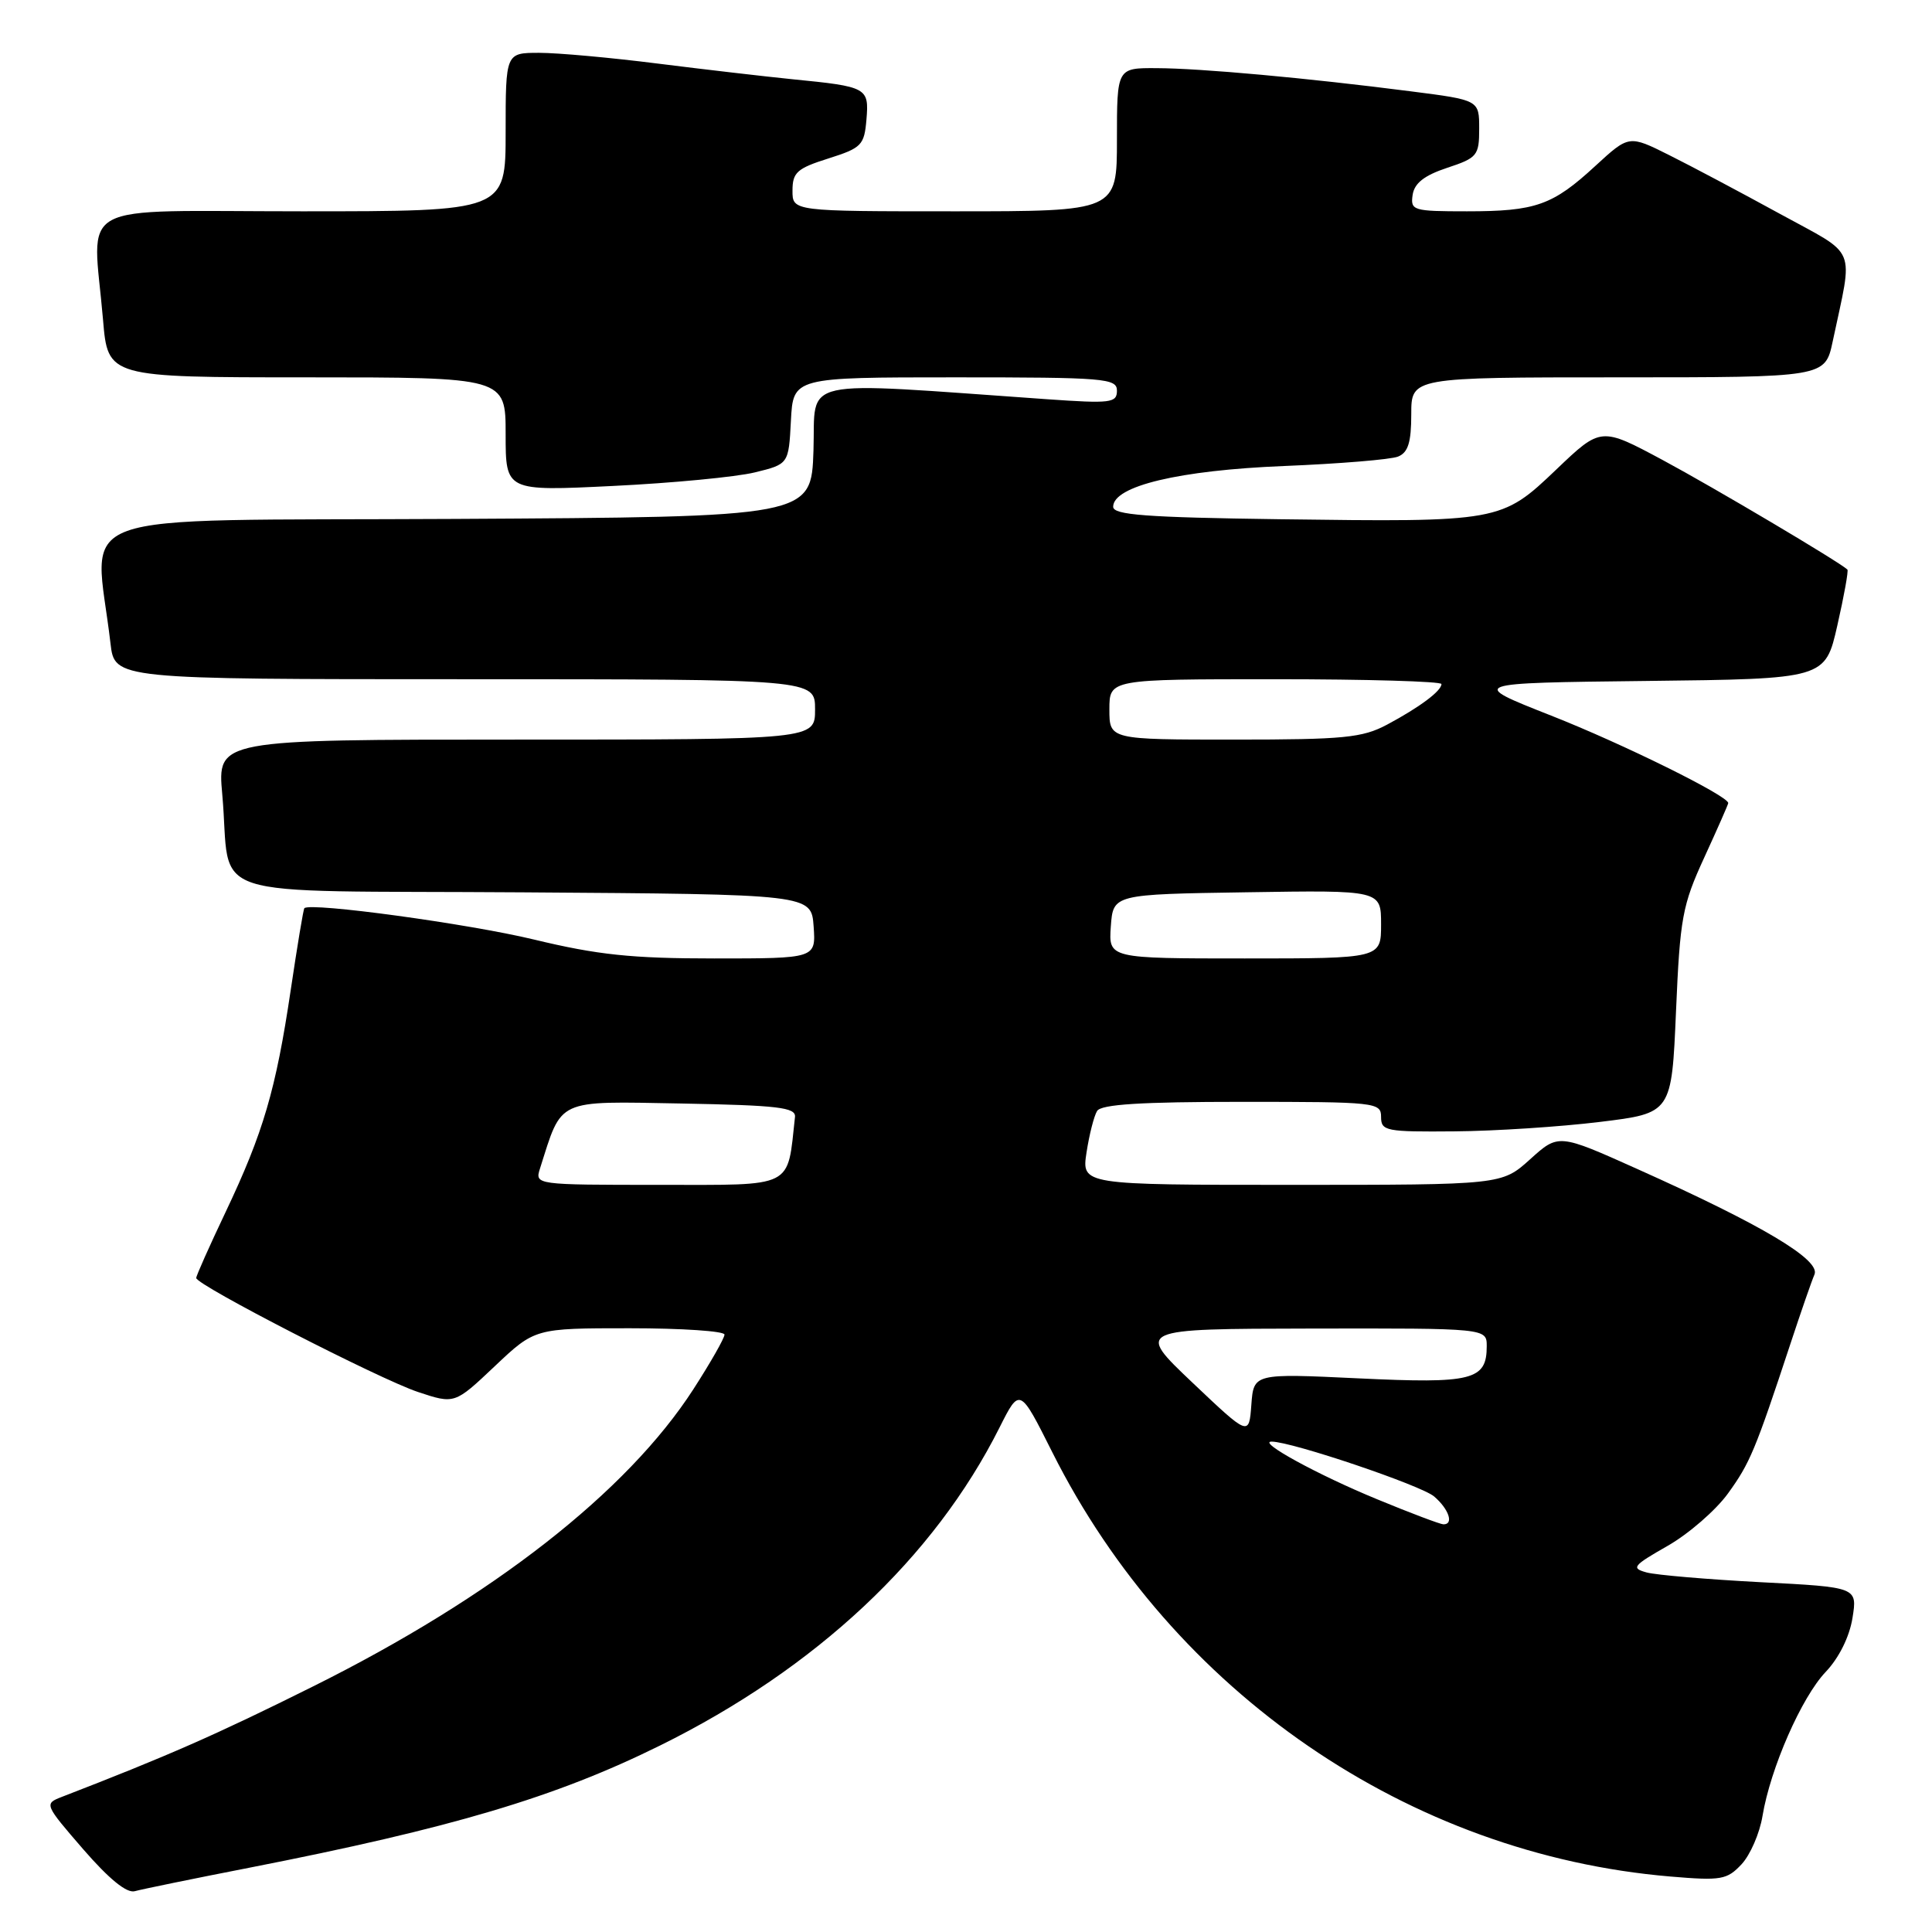 <?xml version="1.0" encoding="UTF-8" standalone="no"?>
<!DOCTYPE svg PUBLIC "-//W3C//DTD SVG 1.1//EN" "http://www.w3.org/Graphics/SVG/1.1/DTD/svg11.dtd" >
<svg xmlns="http://www.w3.org/2000/svg" xmlns:xlink="http://www.w3.org/1999/xlink" version="1.1" viewBox="0 0 256 256">
 <g >
 <path fill="currentColor"
d=" M 33.00 247.49 C 59.85 242.23 73.60 238.15 87.48 231.28 C 108.12 221.08 123.78 206.41 132.44 189.16 C 135.12 183.83 135.12 183.83 139.44 192.44 C 155.41 224.26 186.67 245.72 221.34 248.65 C 228.08 249.22 228.84 249.08 230.77 247.02 C 231.92 245.78 233.17 242.91 233.54 240.63 C 234.59 234.31 238.71 224.90 241.92 221.53 C 243.67 219.69 245.06 216.89 245.46 214.41 C 246.12 210.31 246.12 210.31 233.31 209.65 C 226.27 209.28 219.46 208.70 218.19 208.36 C 216.10 207.79 216.35 207.47 220.96 204.84 C 223.75 203.25 227.35 200.12 228.96 197.90 C 231.88 193.86 232.56 192.25 237.26 178.00 C 238.62 173.88 240.04 169.77 240.43 168.87 C 241.25 166.93 233.45 162.29 217.00 154.92 C 206.51 150.21 206.51 150.21 202.75 153.61 C 198.99 157.00 198.99 157.00 171.16 157.00 C 143.32 157.00 143.32 157.00 143.97 152.71 C 144.33 150.36 144.96 147.88 145.37 147.21 C 145.91 146.33 151.18 146.00 164.56 146.00 C 182.33 146.00 183.00 146.07 183.00 148.00 C 183.00 149.87 183.64 149.99 192.75 149.91 C 198.11 149.87 206.78 149.30 212.00 148.66 C 221.50 147.50 221.50 147.50 222.08 134.00 C 222.61 121.60 222.92 119.94 225.83 113.61 C 227.57 109.82 229.00 106.58 229.00 106.41 C 229.00 105.46 215.01 98.55 205.53 94.82 C 194.57 90.50 194.57 90.50 218.21 90.23 C 241.85 89.96 241.85 89.96 243.46 82.86 C 244.35 78.95 244.95 75.62 244.79 75.47 C 243.73 74.46 227.08 64.59 220.32 60.96 C 212.13 56.57 212.13 56.57 206.23 62.20 C 198.94 69.16 198.73 69.19 169.50 68.80 C 151.84 68.56 147.50 68.23 147.50 67.15 C 147.50 64.40 156.26 62.31 170.12 61.75 C 177.48 61.45 184.29 60.89 185.25 60.50 C 186.58 59.96 187.00 58.62 187.00 54.89 C 187.00 50.00 187.00 50.00 214.42 50.00 C 241.83 50.00 241.83 50.00 242.84 45.25 C 245.57 32.33 246.29 34.06 235.82 28.32 C 230.69 25.51 224.10 22.01 221.17 20.55 C 215.85 17.89 215.85 17.89 211.41 21.97 C 205.73 27.21 203.50 28.00 194.37 28.00 C 187.23 28.00 186.88 27.89 187.18 25.83 C 187.41 24.28 188.71 23.25 191.75 22.24 C 195.75 20.92 196.00 20.61 196.00 17.05 C 196.00 13.26 196.00 13.26 186.93 12.10 C 173.24 10.34 159.12 9.05 153.25 9.03 C 148.00 9.00 148.00 9.00 148.00 18.50 C 148.00 28.00 148.00 28.00 126.50 28.00 C 105.00 28.00 105.00 28.00 105.01 25.25 C 105.01 22.85 105.61 22.31 109.76 21.00 C 114.17 19.60 114.52 19.25 114.81 15.83 C 115.16 11.61 114.92 11.48 105.00 10.50 C 101.42 10.14 93.41 9.21 87.20 8.43 C 80.98 7.64 73.90 7.00 71.45 7.00 C 67.00 7.00 67.00 7.00 67.00 17.50 C 67.00 28.00 67.00 28.00 40.00 28.00 C 9.26 28.00 12.29 26.35 13.65 42.35 C 14.29 50.00 14.29 50.00 40.65 50.00 C 67.00 50.00 67.00 50.00 67.00 57.54 C 67.00 65.09 67.00 65.09 81.25 64.39 C 89.09 64.01 97.53 63.20 100.00 62.60 C 104.50 61.50 104.50 61.50 104.80 55.75 C 105.10 50.00 105.10 50.00 126.55 50.00 C 146.42 50.00 148.00 50.13 148.00 51.77 C 148.00 53.39 147.18 53.49 138.75 52.90 C 105.12 50.54 108.11 49.89 107.79 59.69 C 107.50 68.50 107.50 68.50 60.18 68.76 C 7.48 69.05 12.55 67.21 14.64 85.25 C 15.19 90.00 15.19 90.00 61.59 90.00 C 108.00 90.00 108.00 90.00 108.00 94.00 C 108.00 98.00 108.00 98.00 68.40 98.00 C 28.80 98.00 28.80 98.00 29.45 105.25 C 30.74 119.58 25.72 117.94 69.33 118.24 C 107.50 118.50 107.50 118.50 107.81 122.75 C 108.11 127.00 108.11 127.00 94.64 127.00 C 83.68 127.00 79.21 126.53 70.74 124.49 C 62.07 122.40 41.13 119.54 40.33 120.34 C 40.20 120.46 39.39 125.35 38.52 131.20 C 36.56 144.38 34.89 150.08 29.91 160.57 C 27.76 165.09 26.00 169.04 26.00 169.34 C 26.00 170.27 50.23 182.72 55.37 184.44 C 60.24 186.06 60.24 186.06 65.56 181.03 C 70.88 176.00 70.88 176.00 83.44 176.00 C 90.35 176.00 96.00 176.38 96.00 176.84 C 96.00 177.31 94.14 180.57 91.87 184.09 C 83.09 197.69 65.26 211.62 41.50 223.45 C 28.66 229.85 22.24 232.67 8.16 238.11 C 5.85 239.01 5.89 239.10 11.03 245.04 C 14.46 248.99 16.80 250.90 17.87 250.59 C 18.77 250.34 25.57 248.94 33.00 247.49 Z  M 182.50 198.67 C 174.66 195.45 166.52 191.00 168.50 191.02 C 171.22 191.04 188.31 196.82 190.03 198.29 C 192.00 199.98 192.67 202.02 191.25 201.98 C 190.84 201.97 186.90 200.49 182.50 198.67 Z  M 158.00 183.20 C 150.50 176.08 150.50 176.08 173.75 176.04 C 197.00 176.00 197.00 176.00 197.00 178.38 C 197.00 182.88 195.10 183.36 180.02 182.64 C 166.12 181.98 166.12 181.98 165.81 186.14 C 165.50 190.31 165.50 190.31 158.00 183.20 Z  M 71.55 154.84 C 74.52 145.49 73.57 145.92 90.27 146.22 C 103.11 146.46 105.47 146.74 105.34 148.00 C 104.29 157.57 105.42 157.00 87.39 157.00 C 70.91 157.00 70.87 156.99 71.55 154.84 Z  M 147.19 122.75 C 147.50 118.50 147.50 118.50 165.25 118.23 C 183.00 117.95 183.00 117.95 183.00 122.48 C 183.00 127.00 183.00 127.00 164.94 127.00 C 146.89 127.00 146.89 127.00 147.19 122.75 Z  M 147.00 94.00 C 147.00 90.00 147.00 90.00 169.00 90.00 C 181.10 90.00 191.00 90.29 191.00 90.64 C 191.00 91.56 188.08 93.73 183.79 96.02 C 180.52 97.76 178.10 98.00 163.54 98.00 C 147.00 98.00 147.00 98.00 147.00 94.00 Z "/>
</g>
</svg>